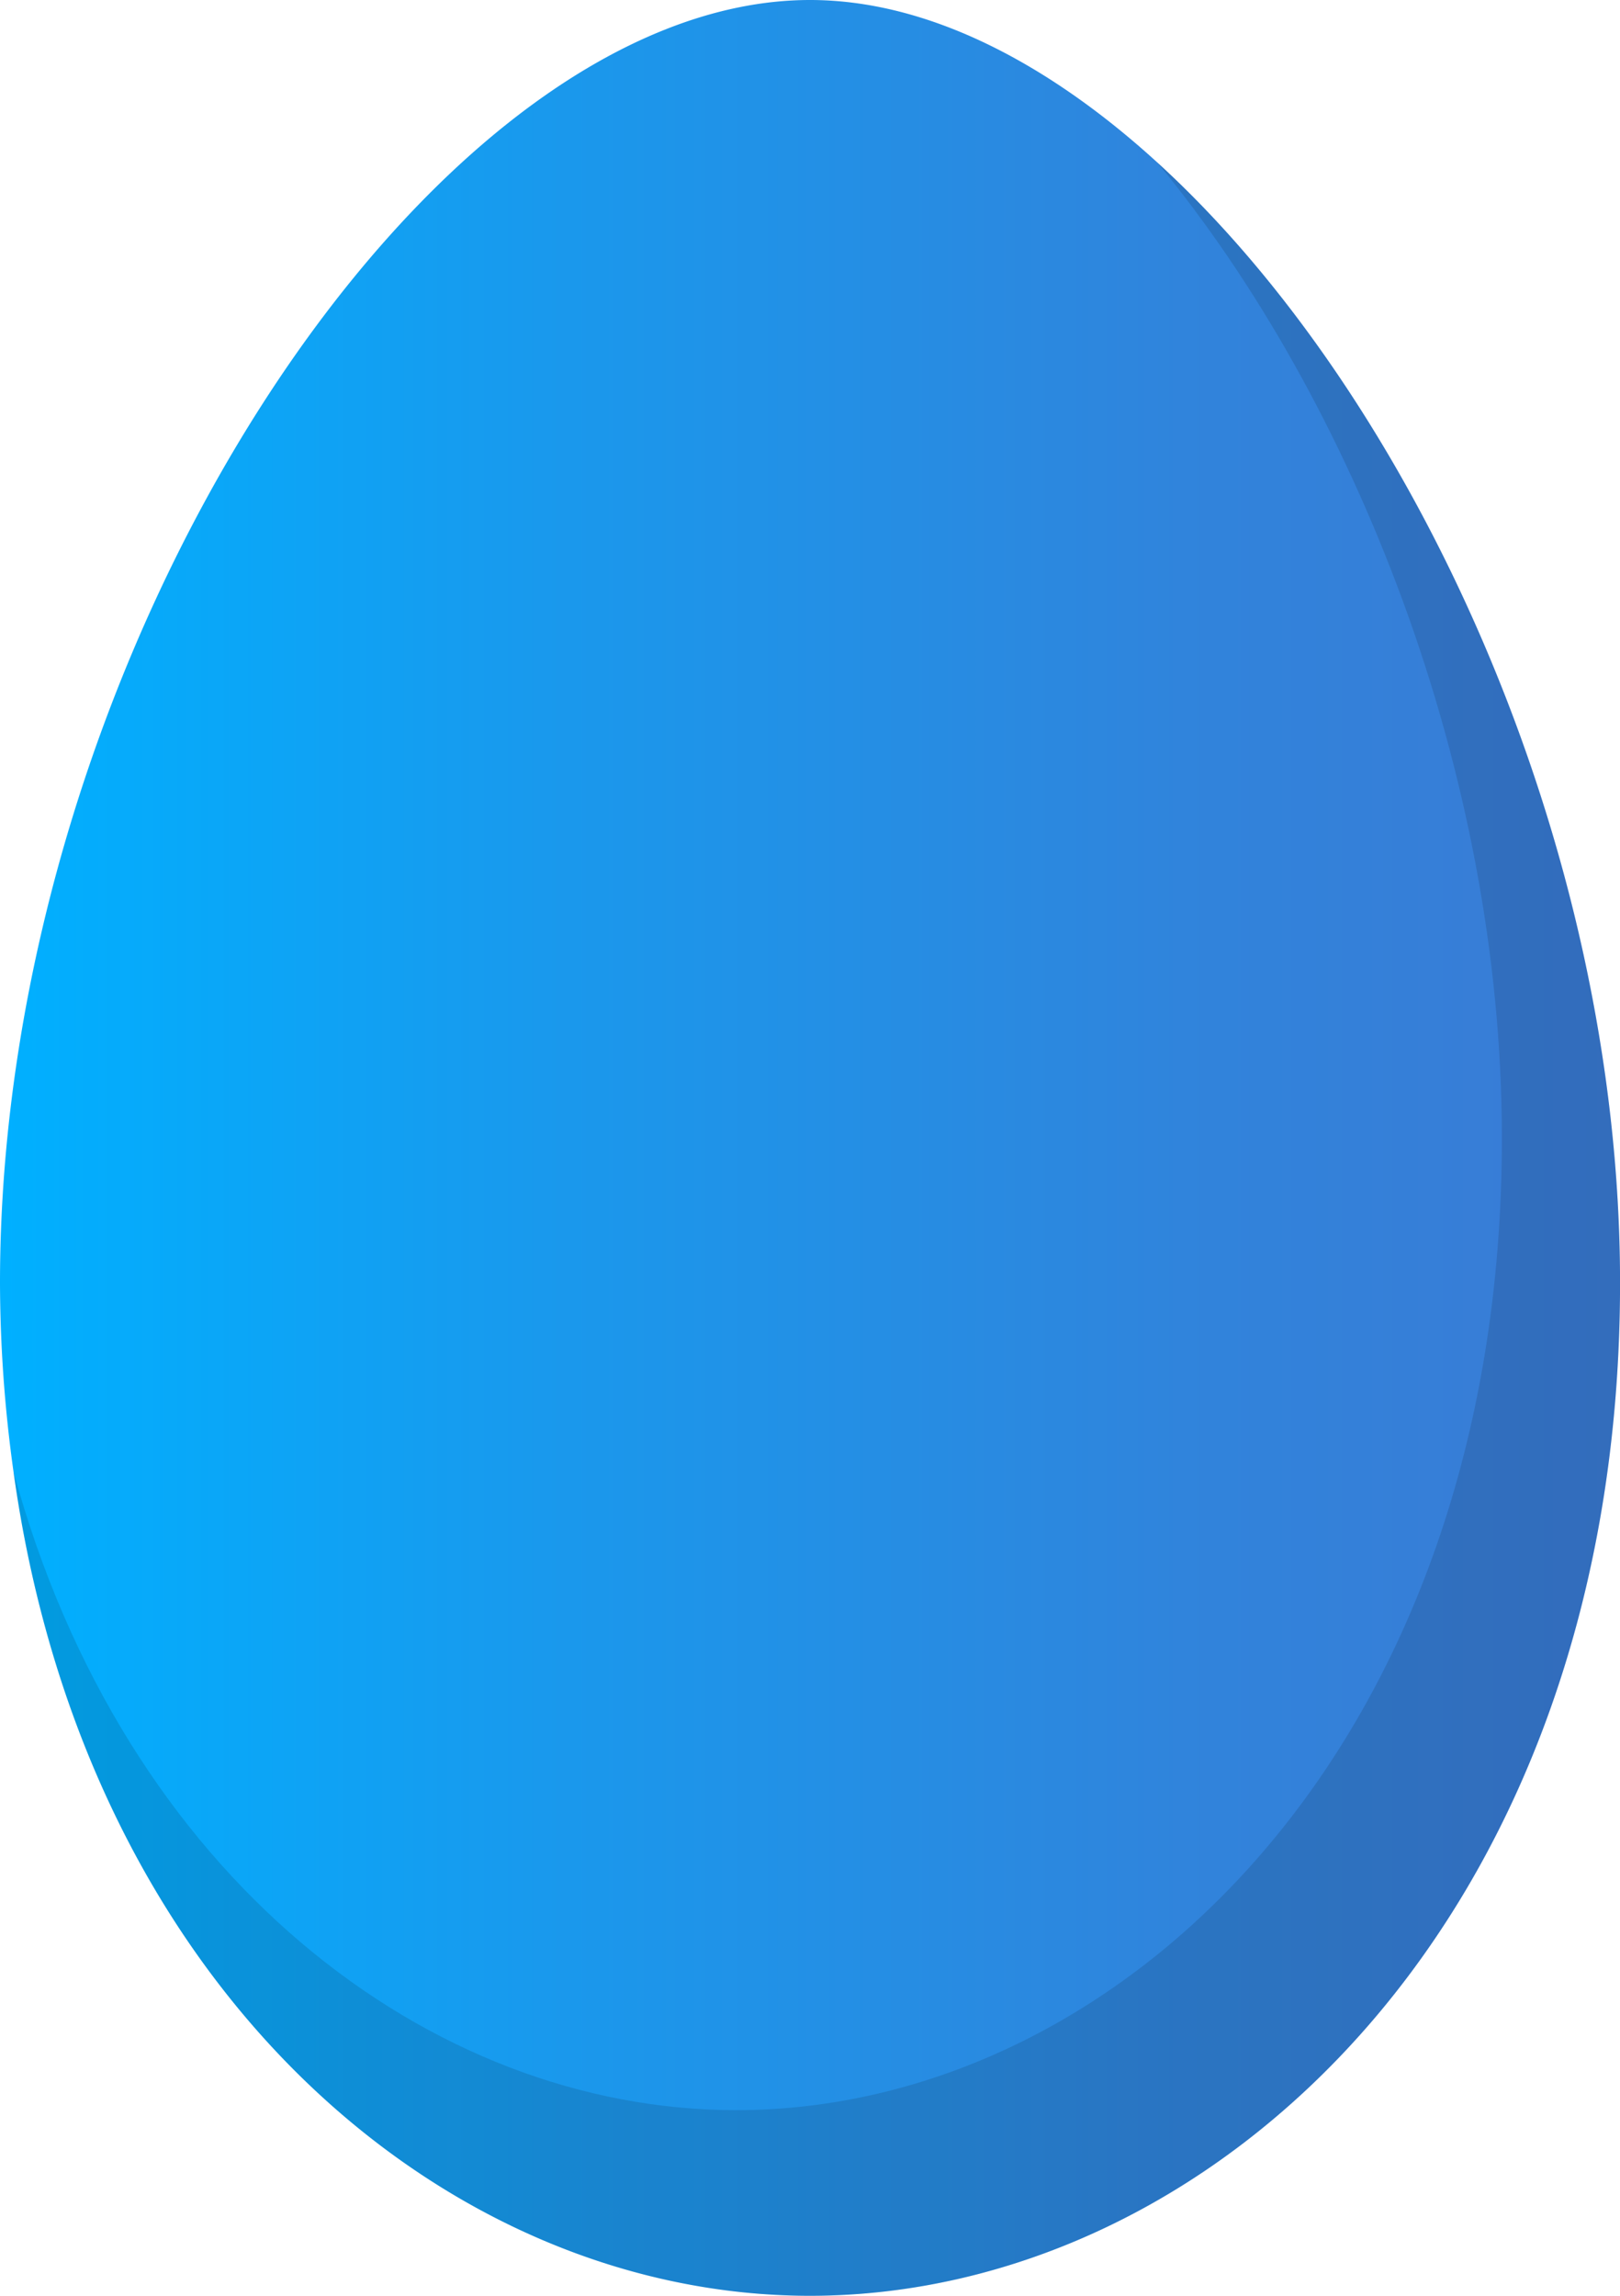 <svg xmlns="http://www.w3.org/2000/svg" xmlns:xlink="http://www.w3.org/1999/xlink" viewBox="0 0 361.41 512"><defs><style>.cls-1{fill:url(#Naamloos_verloop_11);}.cls-2{opacity:0.12;}</style><linearGradient id="Naamloos_verloop_11" y1="256" x2="361.41" y2="256" gradientUnits="userSpaceOnUse"><stop offset="0" stop-color="#00b0ff"/><stop offset="0.35" stop-color="#1a98ec"/><stop offset="0.75" stop-color="#3183db"/><stop offset="1" stop-color="#3a7bd5"/></linearGradient></defs><title>Middel 1</title><g id="Laag_2" data-name="Laag 2"><g id="Capa_1" data-name="Capa 1"><path class="cls-1" d="M258.14,36.19C233.29,13.54,206.49,0,180.71,0,96,0,0,144.73,0,286.12a307.92,307.92,0,0,0,3,42C19,444,99.73,512,180.71,512c90.35,0,180.71-84.5,180.71-225.88,0-98.35-46.49-198.19-103.28-249.93"/><path class="cls-2" d="M258.14,36.19c43.79,53,76.92,135.8,76.92,217.65,0,135.68-85.41,216.76-170.83,216.76C95.85,470.59,27.57,418.5,3,328.15,19,444,99.73,512,180.71,512c90.35,0,180.71-84.5,180.71-225.88,0-98.35-46.49-198.19-103.27-249.93"/></g></g></svg>